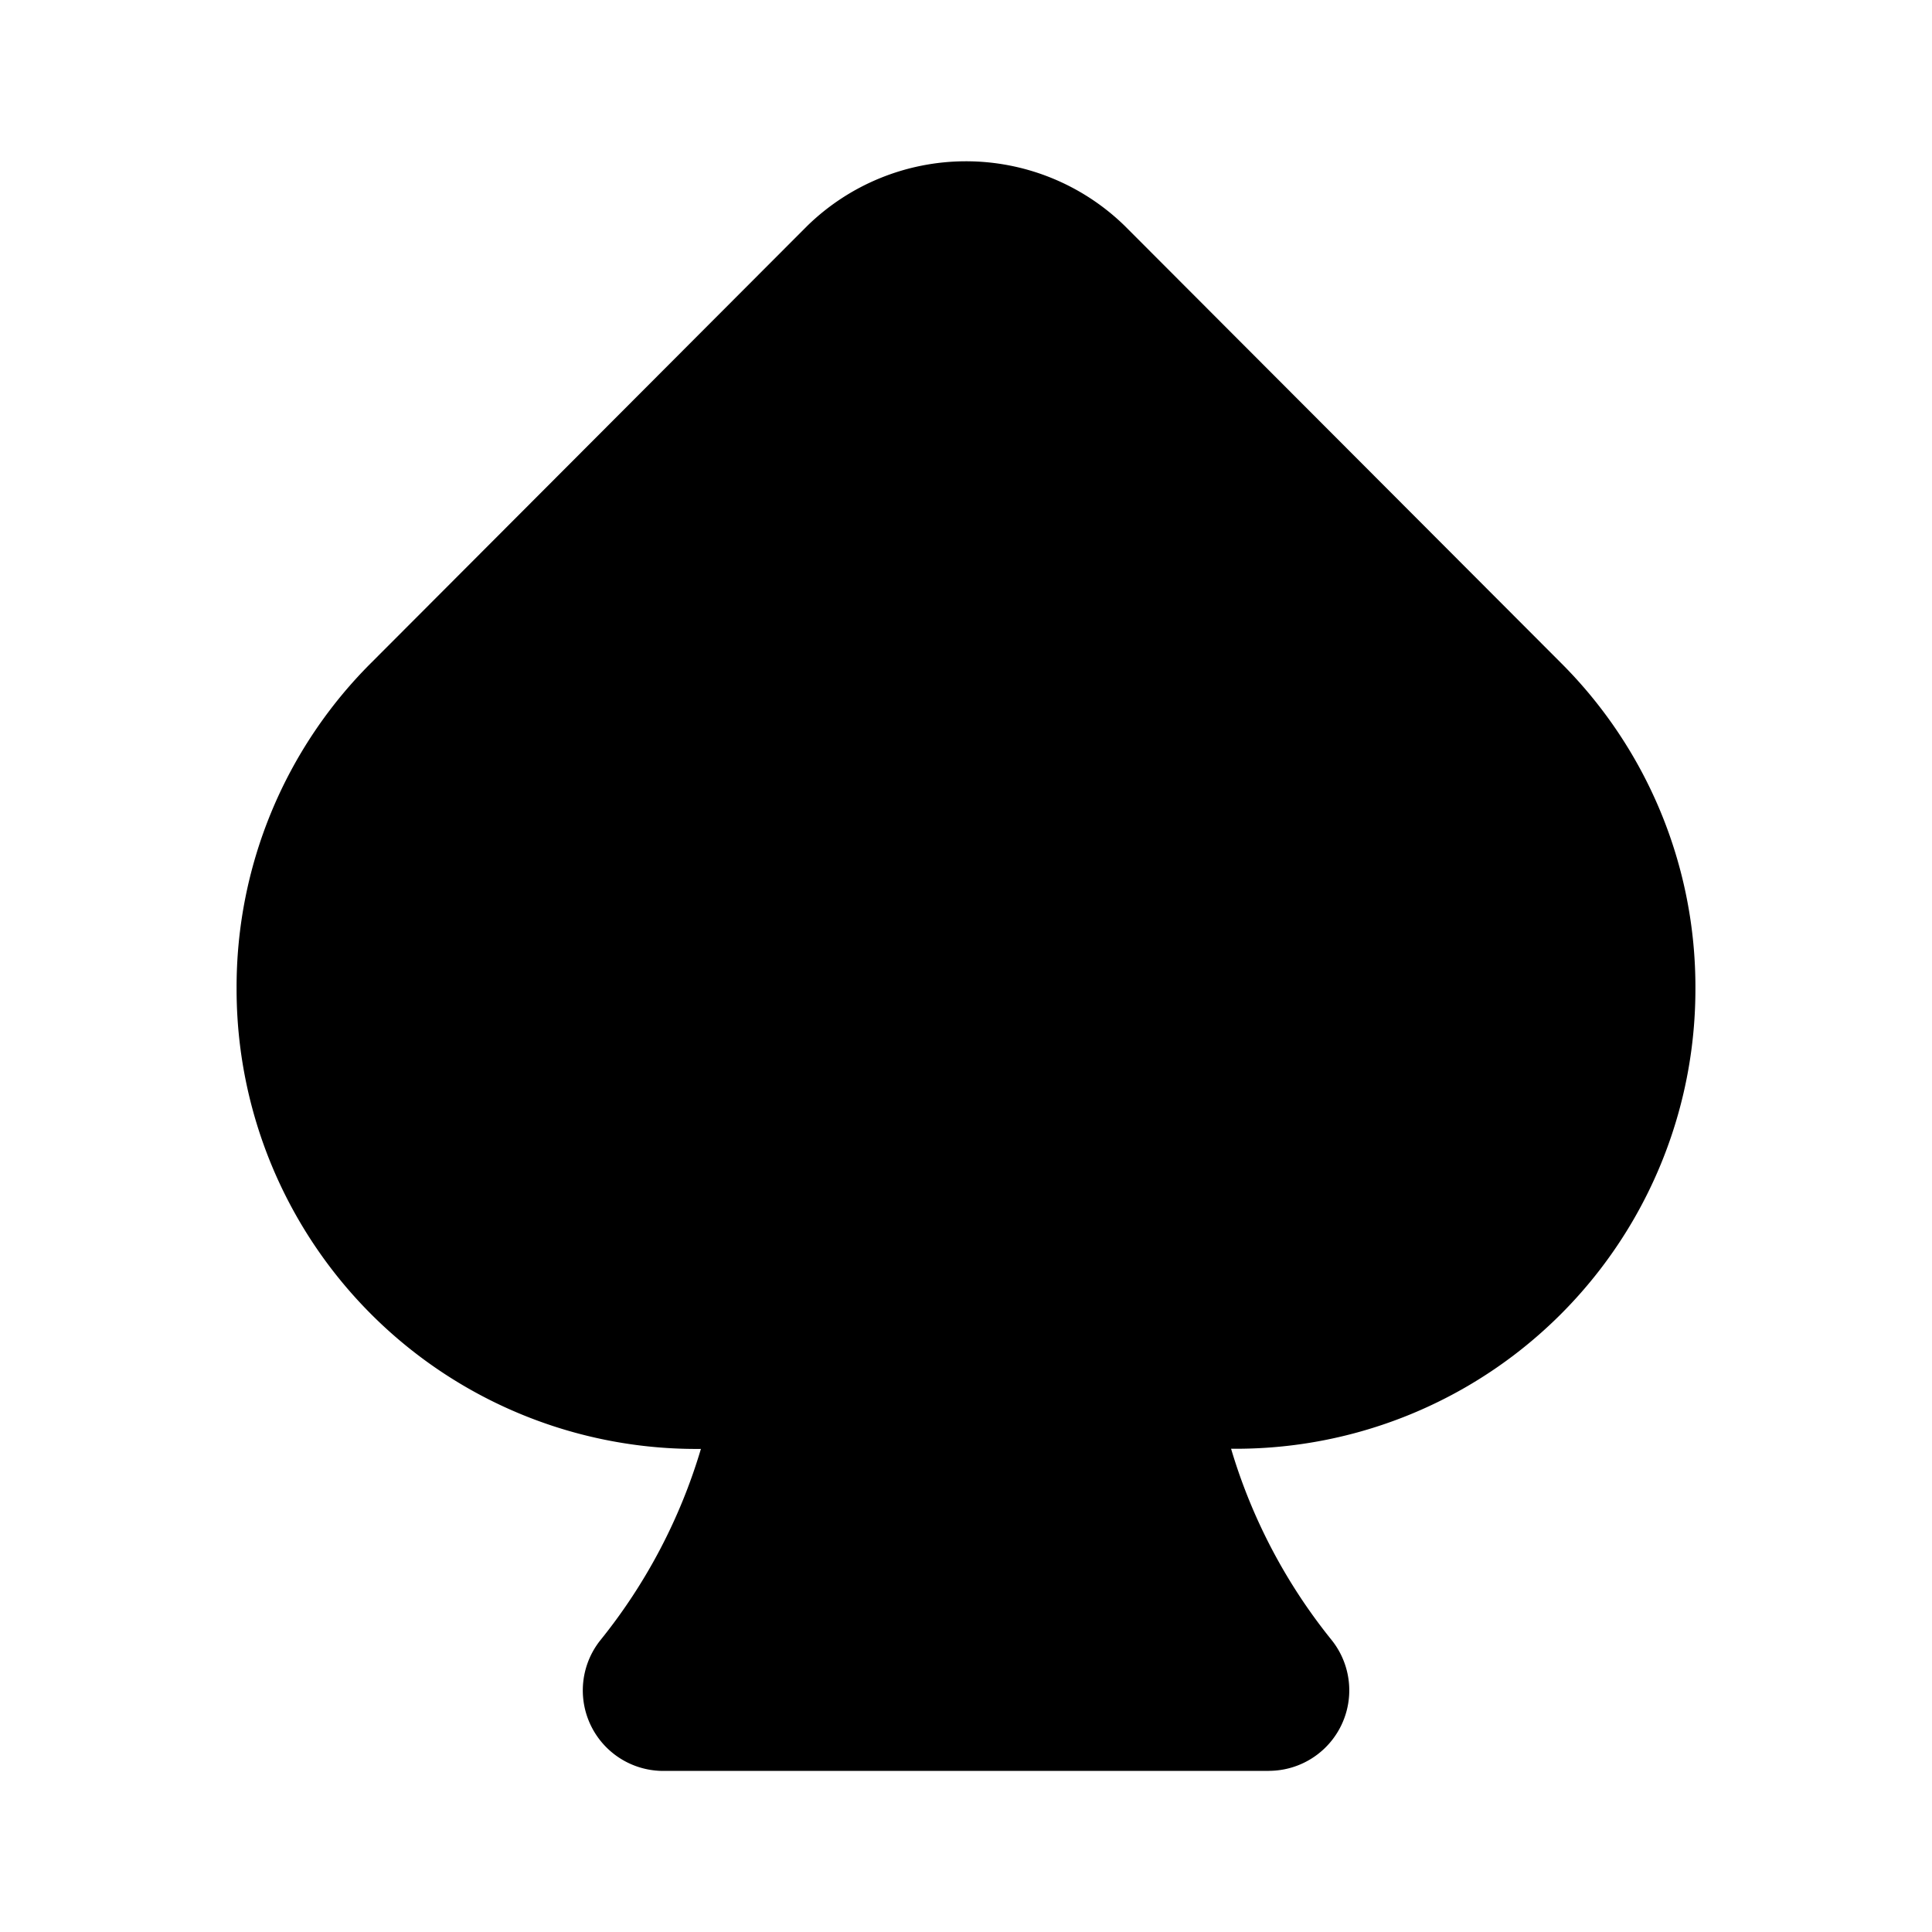 <svg xmlns="http://www.w3.org/2000/svg" data-name="Layer 1" viewBox="0 0 24 24"><path class="uim-primary" d="M9.95,16.819a4.723,4.723,0,0,1-4.63-7.88l5.41-5.42a1.817,1.817,0,0,1,2.54,0l3.74,3.75,1.67,1.67a4.721,4.721,0,0,1-4.63,7.88,7.867,7.867,0,0,0,1.71,4.18H8.24A7.867,7.867,0,0,0,9.95,16.819Z"/><path class="uim-primary" d="M15.76,21.999H8.24a1,1,0,0,1-.78-1.626,6.923,6.923,0,0,0,1.247-2.374,5.711,5.711,0,0,1-5.768-5.72A5.684,5.684,0,0,1,4.613,8.232L10.022,2.812a2.824,2.824,0,0,1,3.95-.006l5.416,5.426a5.684,5.684,0,0,1,1.673,4.047,5.708,5.708,0,0,1-5.728,5.718h-.04a6.912,6.912,0,0,0,1.248,2.375,1,1,0,0,1-.78,1.626Zm-5.698-2h3.876a8.797,8.797,0,0,1-.884-3.084,1,1,0,0,1,1.268-1.058,3.714,3.714,0,0,0,4.738-3.578A3.699,3.699,0,0,0,17.973,9.646L12.562,4.225a.81.81,0,0,0-1.13.006L6.028,9.646a3.698,3.698,0,0,0-1.088,2.633,3.747,3.747,0,0,0,1.087,2.633,3.809,3.809,0,0,0,3.648.946,1,1,0,0,1,1.271,1.057A8.797,8.797,0,0,1,10.062,19.999Z"/></svg>
